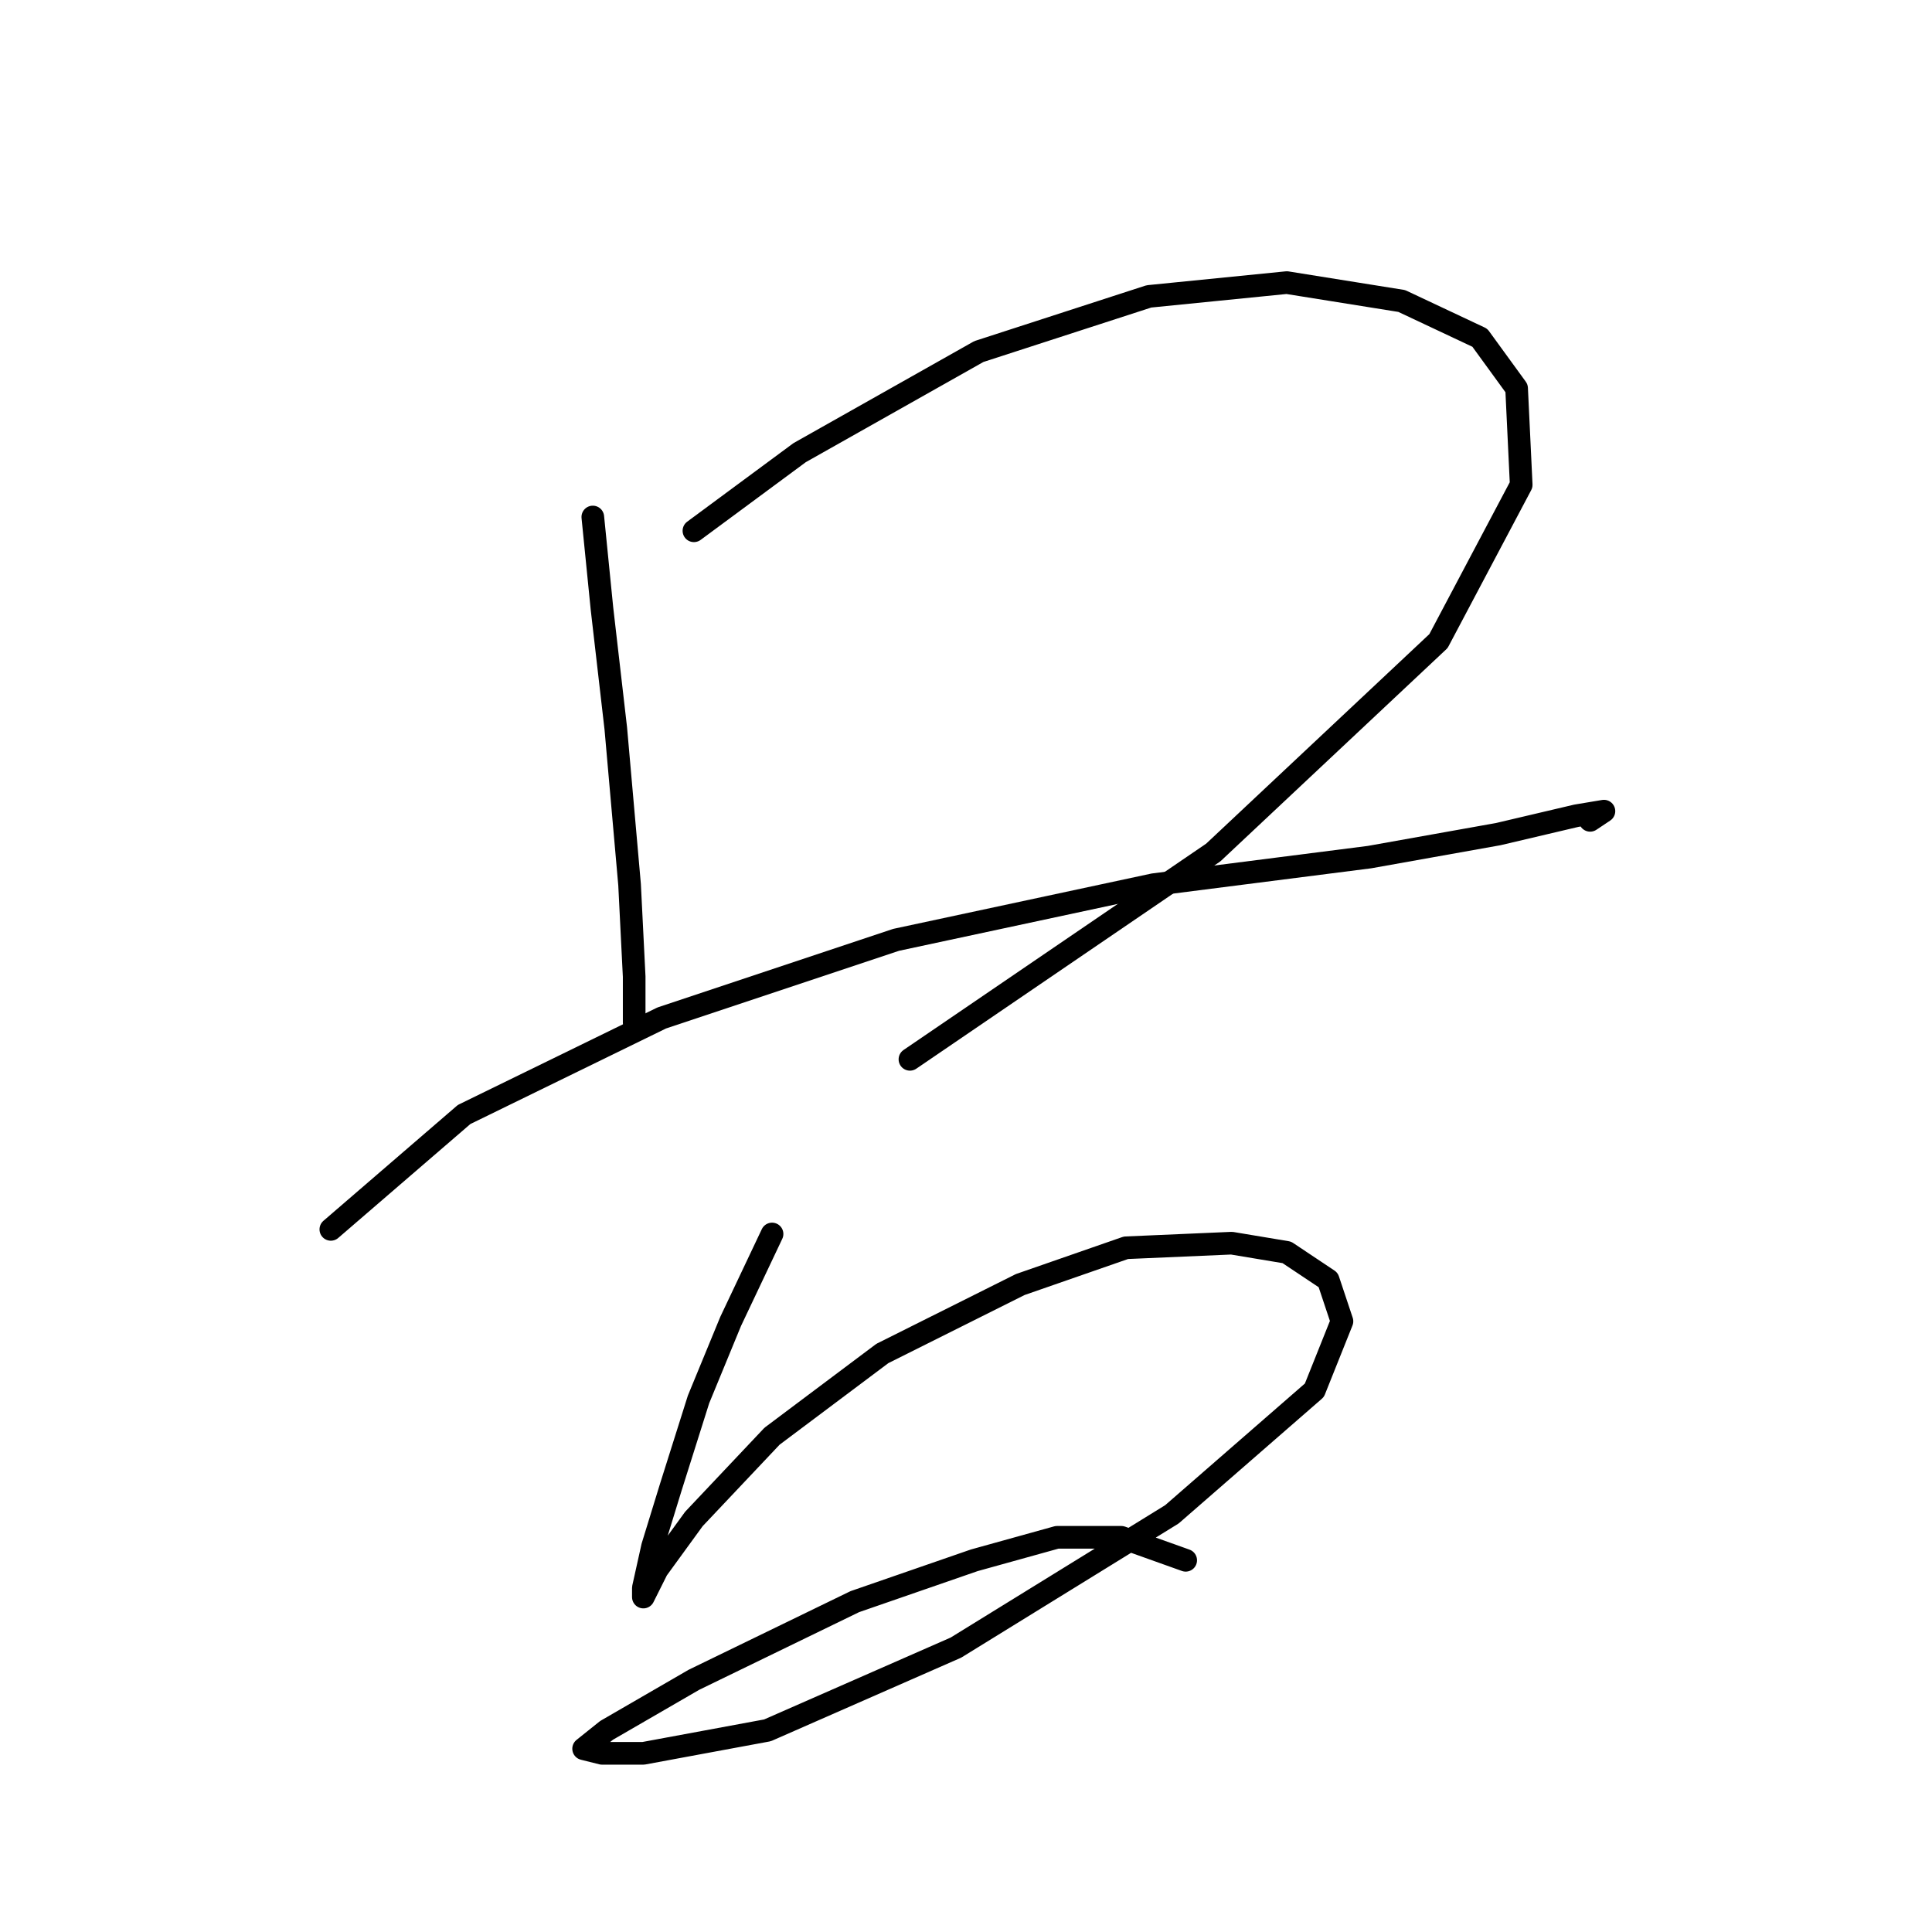 <?xml version="1.0" standalone="no"?>
    <svg width="256" height="256" xmlns="http://www.w3.org/2000/svg" version="1.1">
    <polyline stroke="black" stroke-width="3" stroke-linecap="round" fill="transparent" stroke-linejoin="round" points="78.55 68.505 79.768 80.685 81.595 96.519 83.422 117.225 84.031 129.405 84.031 135.495 84.031 135.495 " />
        <polyline stroke="black" stroke-width="3" stroke-linecap="round" fill="transparent" stroke-linejoin="round" points="91.948 70.332 105.955 59.979 129.706 46.581 152.239 39.273 170.509 37.446 185.734 39.882 196.086 44.754 200.958 51.453 201.567 64.242 190.605 84.948 160.765 112.962 120.571 140.367 120.571 140.367 " />
        <polyline stroke="black" stroke-width="3" stroke-linecap="round" fill="transparent" stroke-linejoin="round" points="43.837 162.9 61.498 147.675 87.685 134.886 118.744 124.533 152.848 117.225 181.471 113.571 198.522 110.526 208.875 108.09 212.529 107.481 210.702 108.699 210.702 108.699 " />
        <polyline stroke="black" stroke-width="3" stroke-linecap="round" fill="transparent" stroke-linejoin="round" points="102.301 163.509 96.82 175.08 92.557 185.432 88.903 197.003 86.467 204.92 85.249 210.401 85.249 211.619 87.076 207.965 91.948 201.266 102.301 190.304 116.917 179.343 135.187 170.208 149.194 165.336 163.201 164.727 170.509 165.945 175.99 169.599 177.817 175.08 174.163 184.215 155.284 200.657 126.661 218.318 101.692 229.28 85.249 232.325 79.768 232.325 77.332 231.716 80.377 229.28 91.948 222.581 113.263 212.228 129.097 206.747 140.059 203.702 148.585 203.702 157.111 206.747 157.111 206.747 " />
        </svg>
